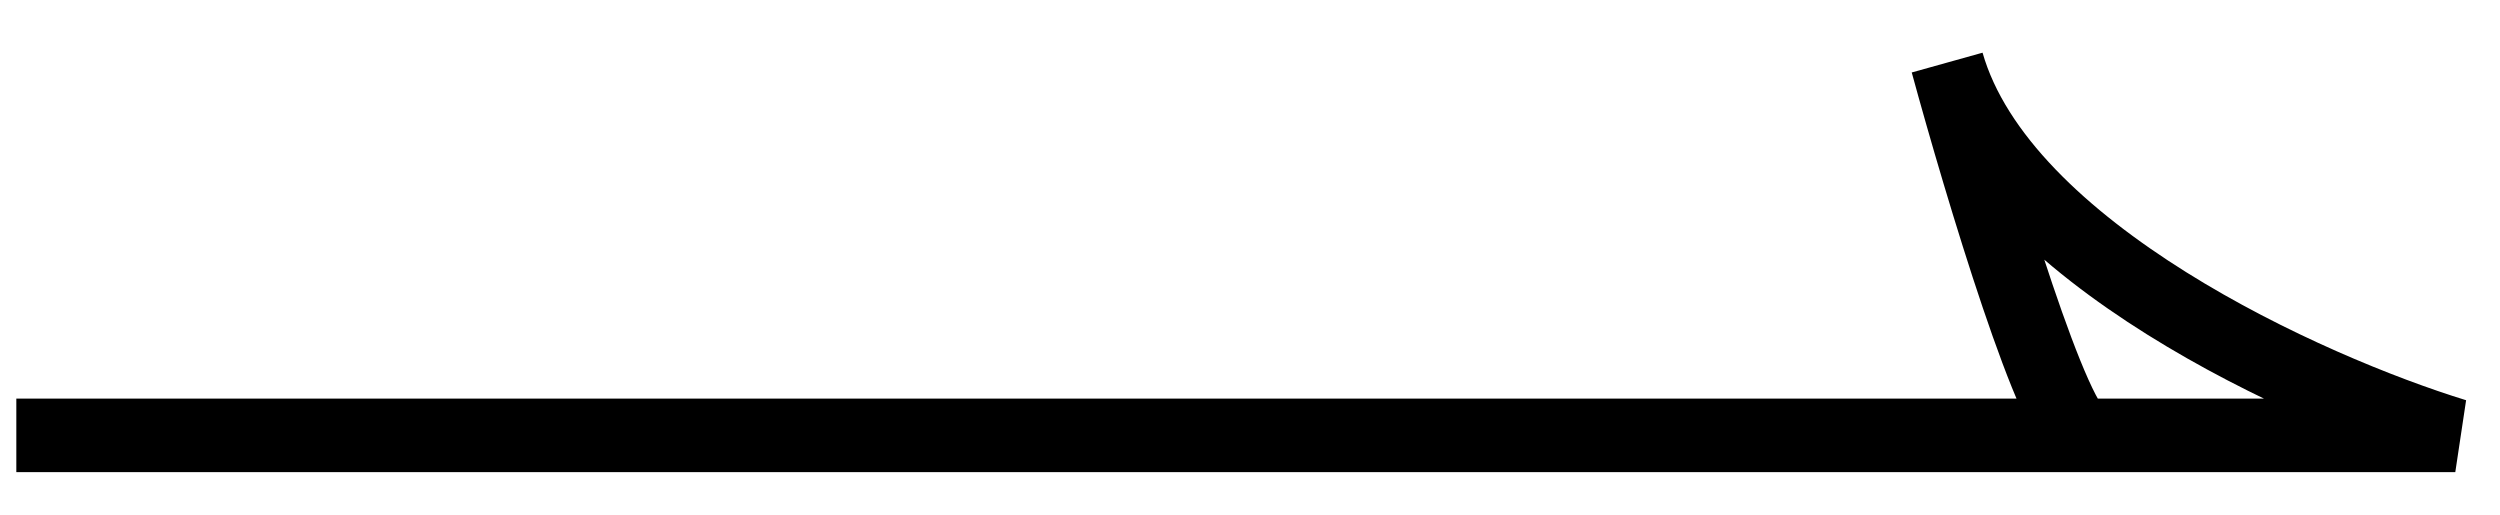 <svg width="34" height="7" viewBox="0 0 34 7" fill="none" xmlns="http://www.w3.org/2000/svg">
<path d="M0.222 5.921H28.325M28.325 5.921H33.392C31.396 5.307 27.219 3.433 26.482 0.854C26.943 2.543 27.956 5.921 28.325 5.921Z" stroke="black"/>
</svg>
